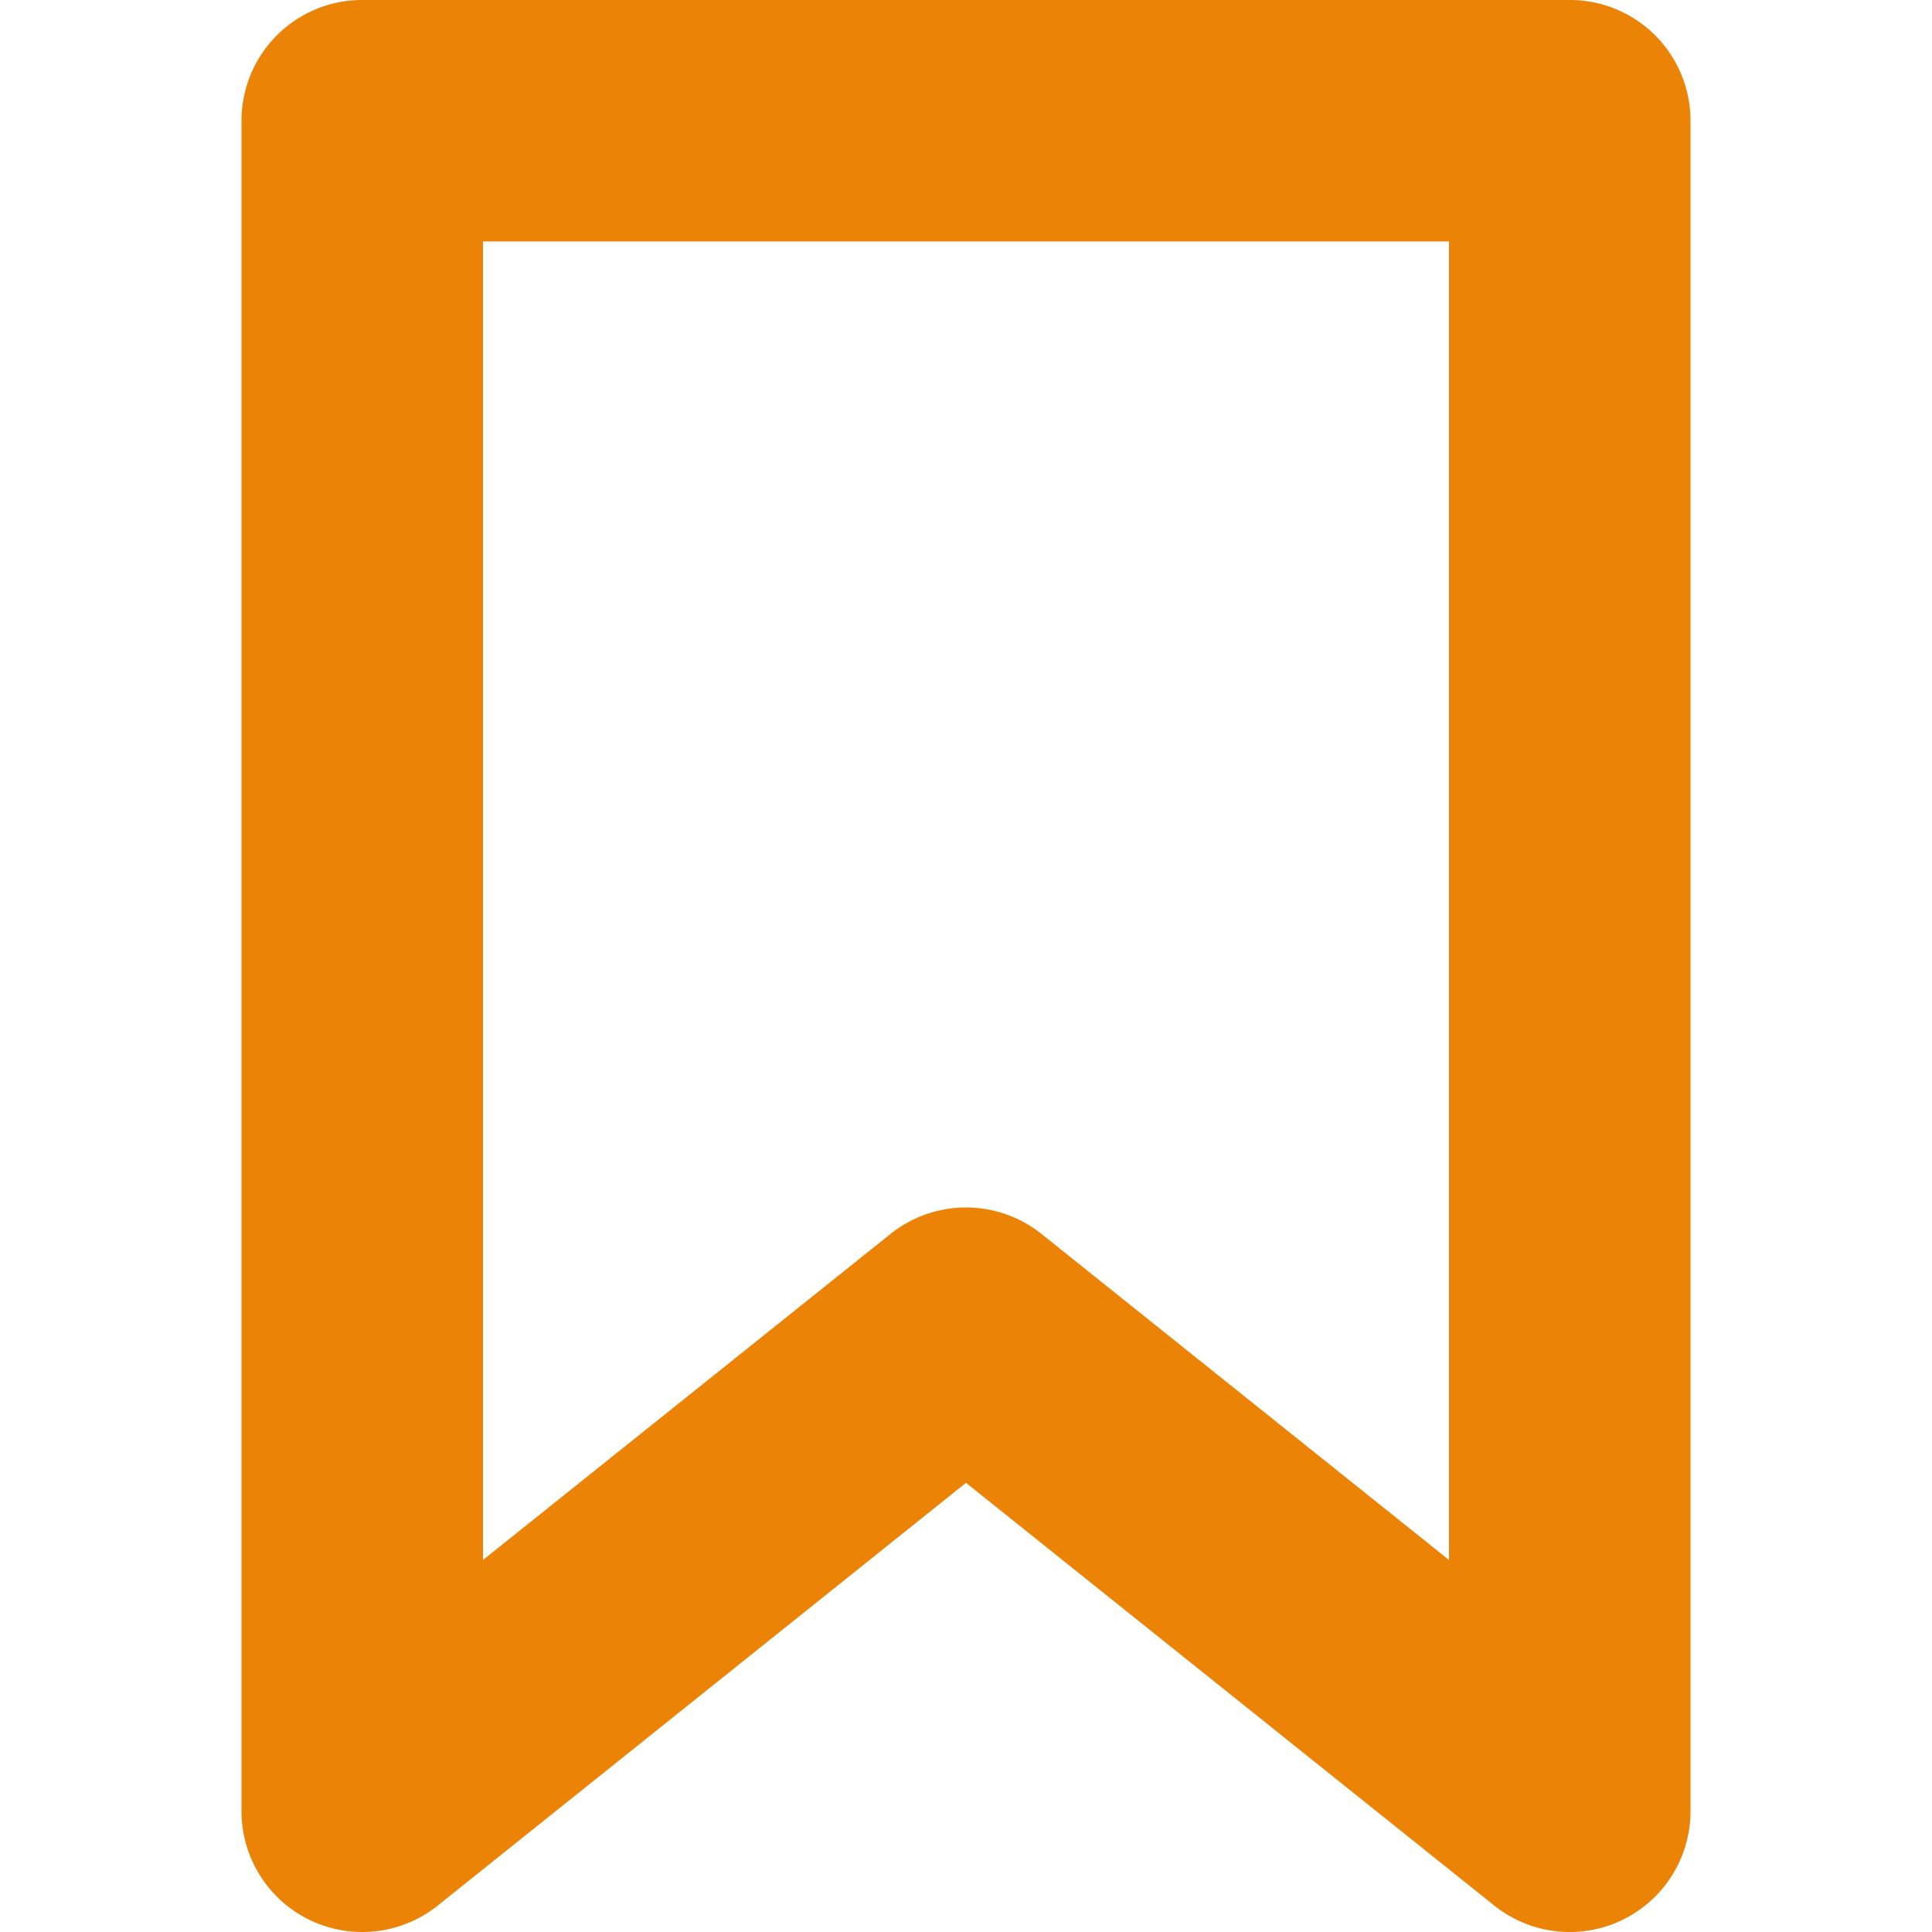 <svg width="96" height="96" xmlns="http://www.w3.org/2000/svg">
 <title/>

 <g>
  <title>background</title>
  <rect fill="none" id="canvas_background" height="402" width="582" y="-1" x="-1"/>
 </g>
 <g>
  <title>Layer 1</title>
  <path fill="#eb8307" id="svg_1" d="m78,-0.001l-60,0a5.997,5.997 0 0 0 -6,6l0,84a6.002,6.002 0 0 0 9.75,4.688l26.25,-21.006l26.25,21.006a6.002,6.002 0 0 0 9.75,-4.688l0,-84a5.997,5.997 0 0 0 -6,-6zm-6,77.514l-20.25,-16.201a6.013,6.013 0 0 0 -7.5,0l-20.25,16.201l0,-65.514l48,0l0,65.514z"/>
 </g>
</svg>